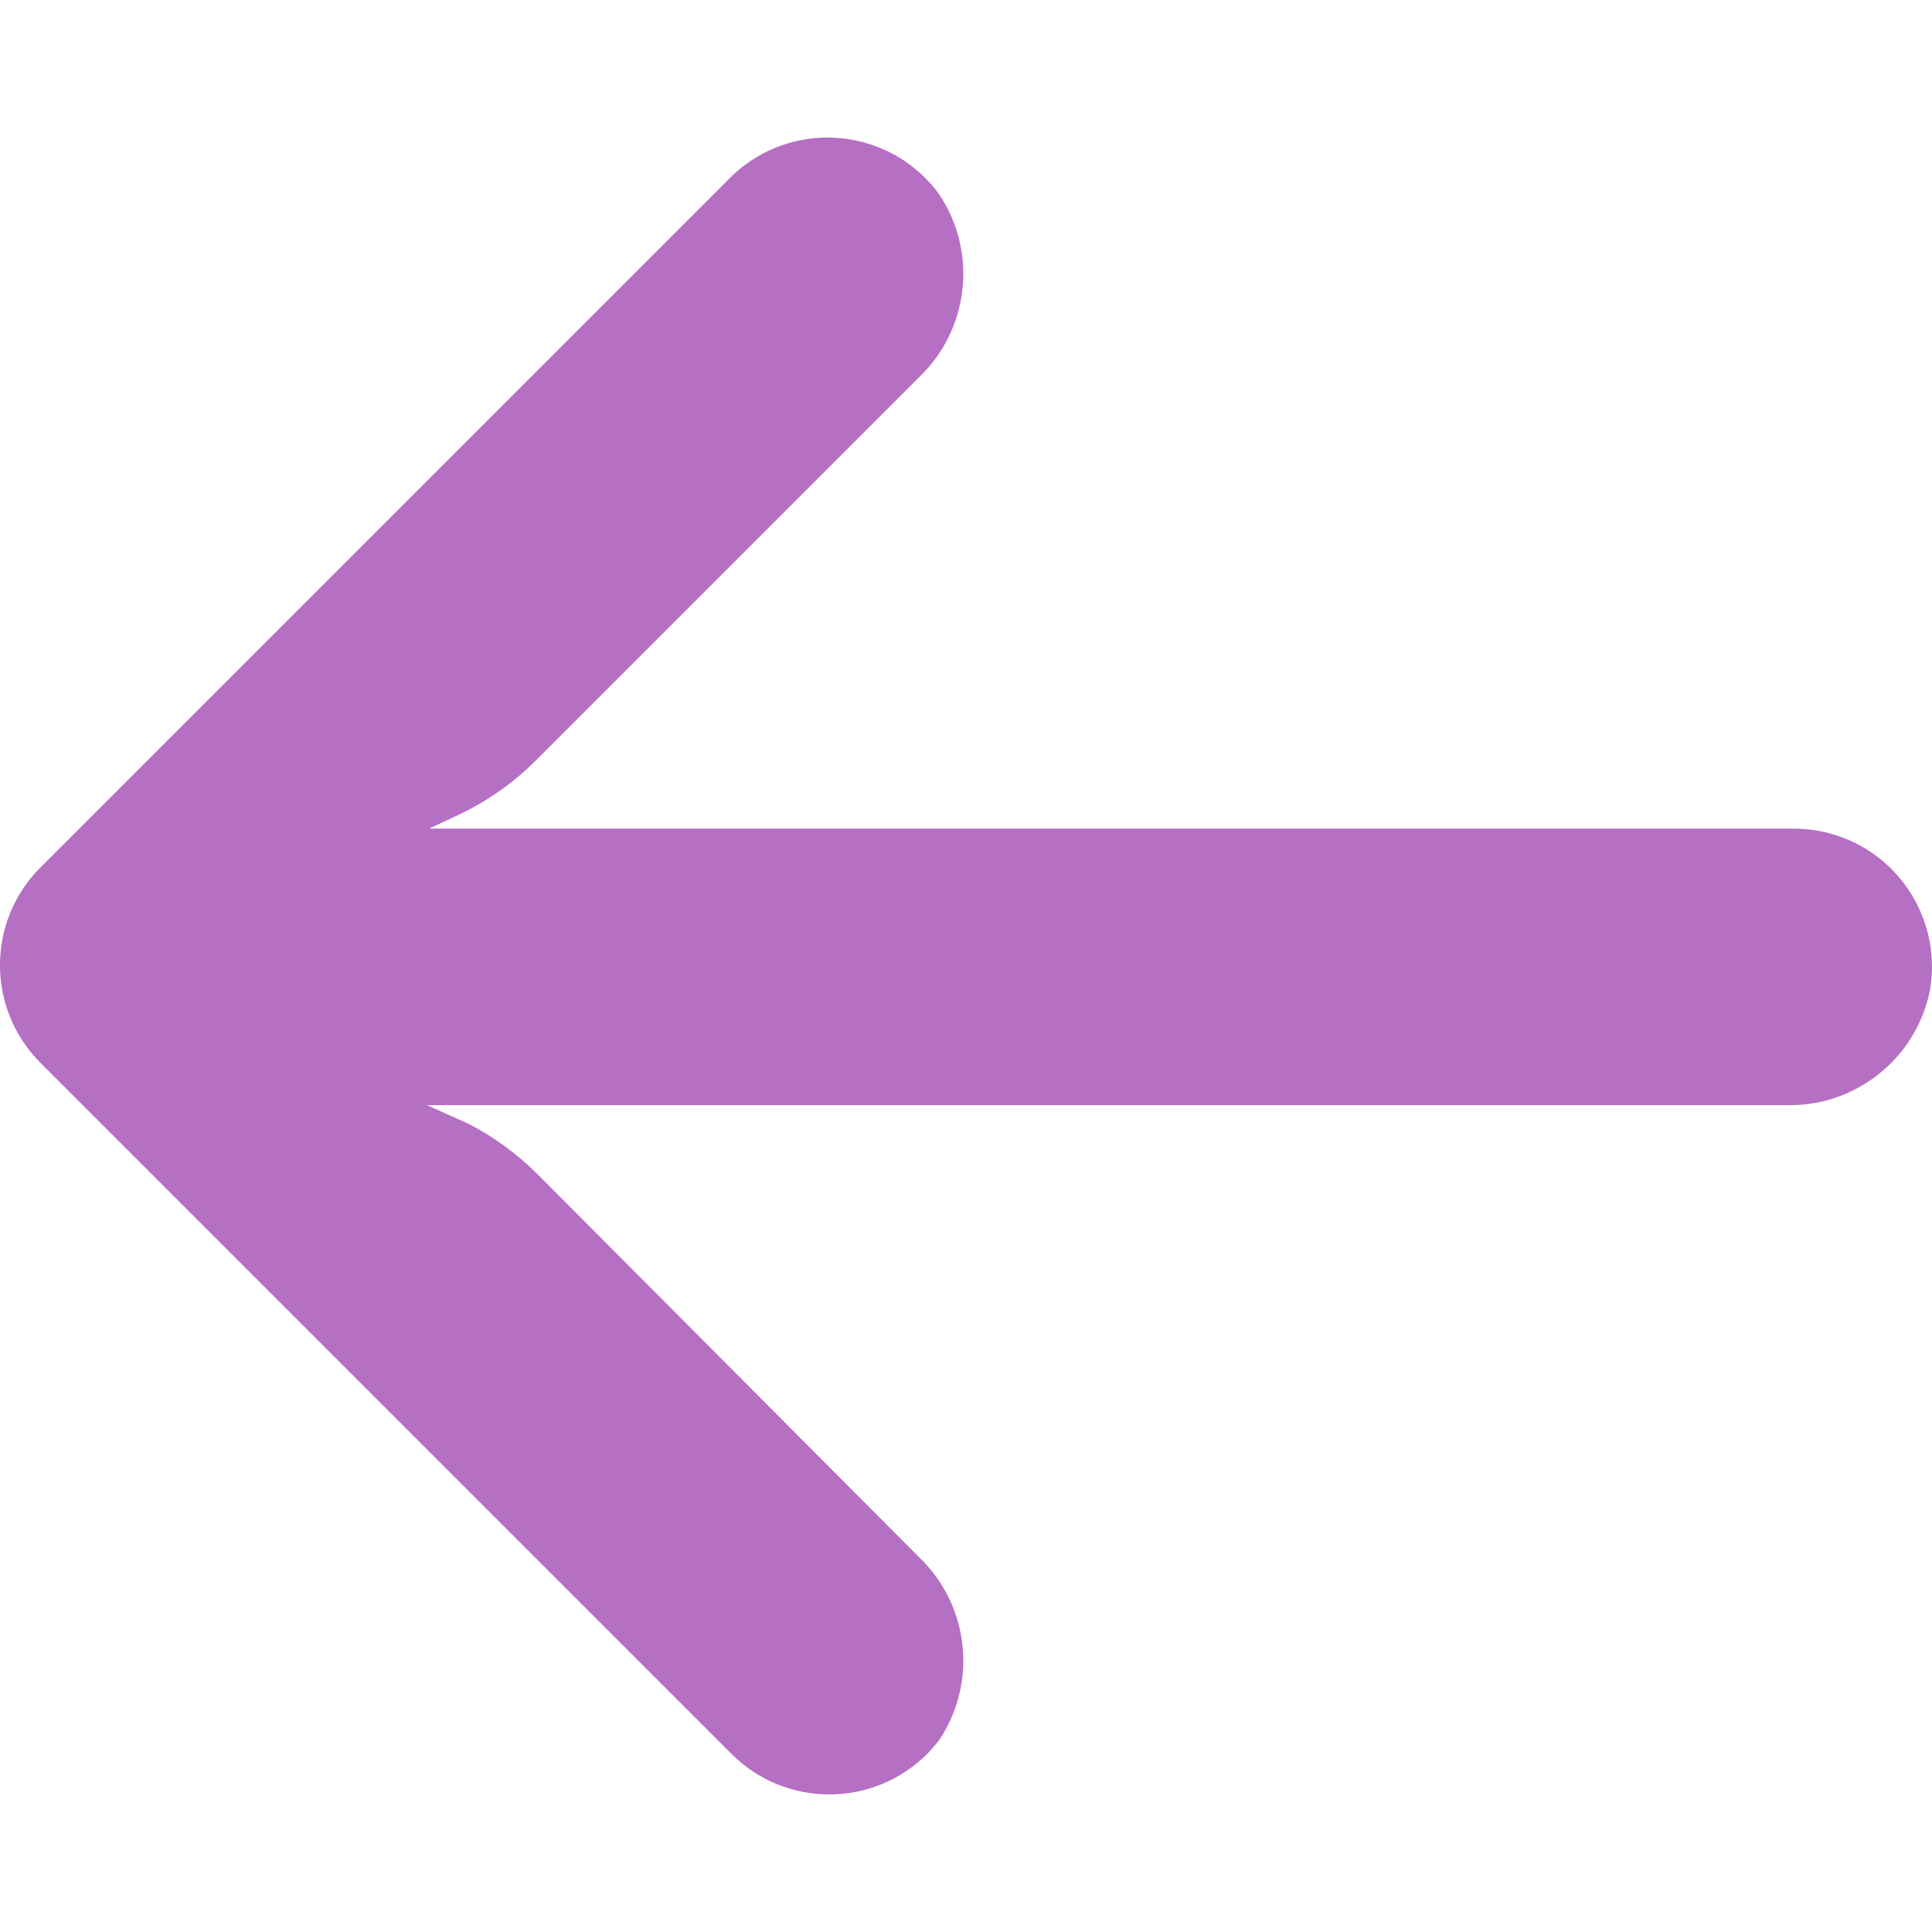 <?xml version="1.0"?>
<svg xmlns="http://www.w3.org/2000/svg" xmlns:xlink="http://www.w3.org/1999/xlink" xmlns:svgjs="http://svgjs.com/svgjs" version="1.1" width="512" height="512" x="0" y="0" viewBox="0 0 447.243 447.243" style="enable-background:new 0 0 512 512" xml:space="preserve" class=""><g>
<g xmlns="http://www.w3.org/2000/svg">
	<g>
		<path d="M420.361,192.229c-1.83-0.297-3.682-0.434-5.535-0.41H99.305l6.88-3.2c6.725-3.183,12.843-7.515,18.08-12.8l88.48-88.48    c11.653-11.124,13.611-29.019,4.64-42.4c-10.441-14.259-30.464-17.355-44.724-6.914c-1.152,0.844-2.247,1.764-3.276,2.754    l-160,160C-3.119,213.269-3.13,233.53,9.36,246.034c0.008,0.008,0.017,0.017,0.025,0.025l160,160    c12.514,12.479,32.775,12.451,45.255-0.063c0.982-0.985,1.899-2.033,2.745-3.137c8.971-13.381,7.013-31.276-4.64-42.4    l-88.32-88.64c-4.695-4.7-10.093-8.641-16-11.68l-9.6-4.32h314.24c16.347,0.607,30.689-10.812,33.76-26.88    C449.654,211.494,437.806,195.059,420.361,192.229z" fill="#b56fc3" data-original="#000000" style="" class=""/>
	</g>
</g>
<g xmlns="http://www.w3.org/2000/svg">
</g>
<g xmlns="http://www.w3.org/2000/svg">
</g>
<g xmlns="http://www.w3.org/2000/svg">
</g>
<g xmlns="http://www.w3.org/2000/svg">
</g>
<g xmlns="http://www.w3.org/2000/svg">
</g>
<g xmlns="http://www.w3.org/2000/svg">
</g>
<g xmlns="http://www.w3.org/2000/svg">
</g>
<g xmlns="http://www.w3.org/2000/svg">
</g>
<g xmlns="http://www.w3.org/2000/svg">
</g>
<g xmlns="http://www.w3.org/2000/svg">
</g>
<g xmlns="http://www.w3.org/2000/svg">
</g>
<g xmlns="http://www.w3.org/2000/svg">
</g>
<g xmlns="http://www.w3.org/2000/svg">
</g>
<g xmlns="http://www.w3.org/2000/svg">
</g>
<g xmlns="http://www.w3.org/2000/svg">
</g>
</g></svg>
